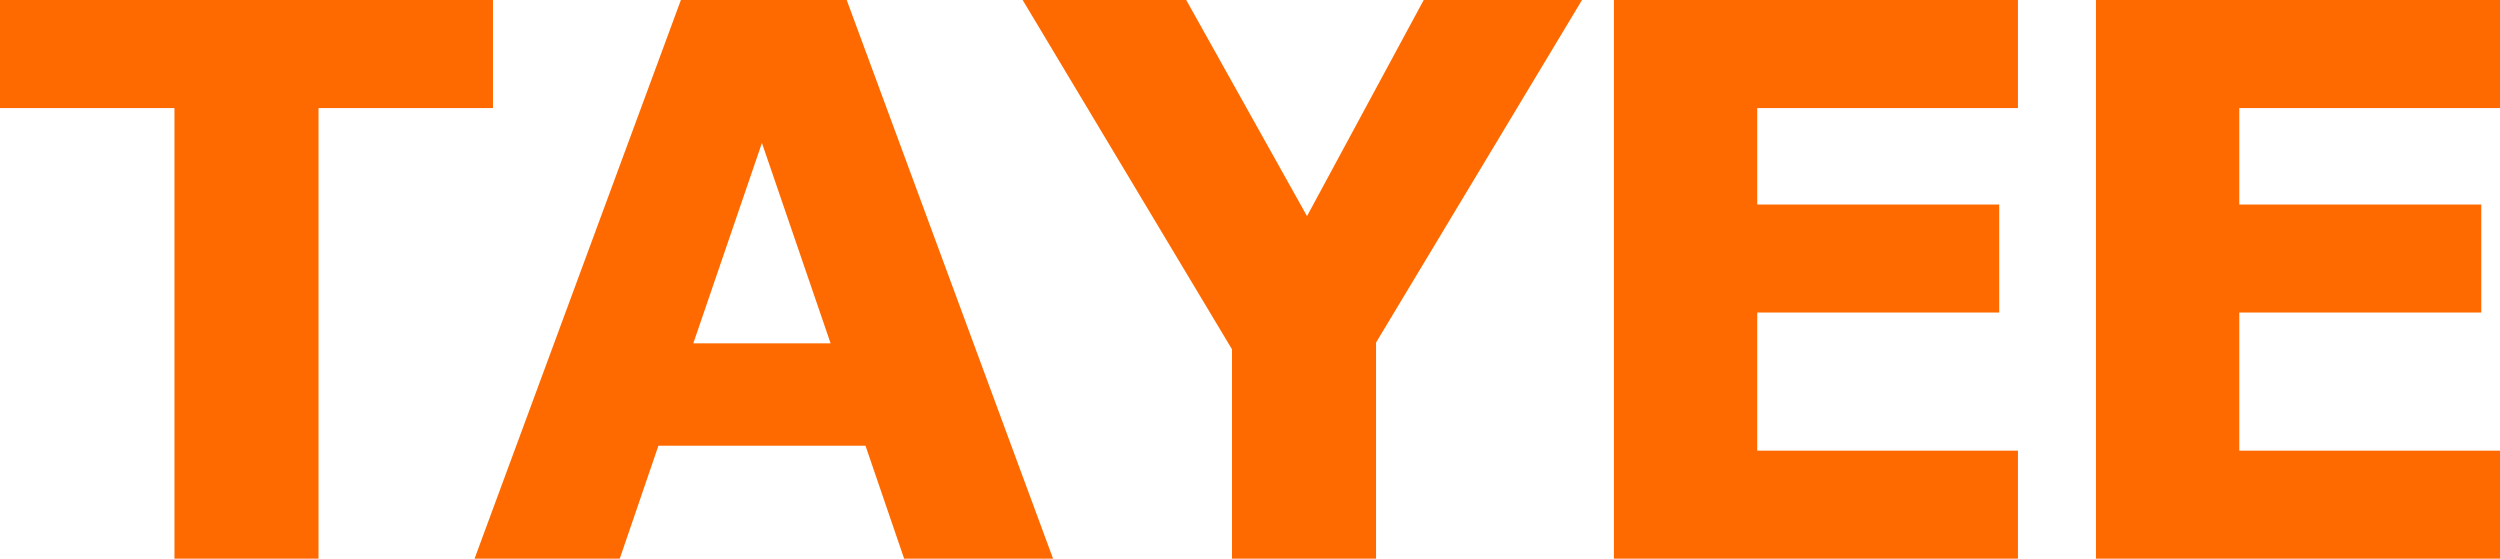 <?xml version="1.0" encoding="UTF-8" standalone="no"?>
<!-- Created with Inkscape (http://www.inkscape.org/) -->

<svg
   width="179"
   height="40"
   viewBox="0 0 47.36 10.583"
   version="1.1"
   id="svg1"
   inkscape:version="1.4 (e7c3feb1, 2024-10-09)"
   sodipodi:docname="tayee.svg"
   xmlns:inkscape="http://www.inkscape.org/namespaces/inkscape"
   xmlns:sodipodi="http://sodipodi.sourceforge.net/DTD/sodipodi-0.dtd"
   xmlns="http://www.w3.org/2000/svg"
   xmlns:svg="http://www.w3.org/2000/svg">
  <sodipodi:namedview
     id="namedview1"
     pagecolor="#ffffff"
     bordercolor="#111111"
     borderopacity="1"
     inkscape:showpageshadow="0"
     inkscape:pageopacity="0"
     inkscape:pagecheckerboard="1"
     inkscape:deskcolor="#d1d1d1"
     inkscape:document-units="mm"
     inkscape:zoom="2.743293"
     inkscape:cx="58.141802"
     inkscape:cy="38.45743"
     inkscape:window-width="3008"
     inkscape:window-height="1692"
     inkscape:window-x="0"
     inkscape:window-y="0"
     inkscape:window-maximized="0"
     inkscape:current-layer="layer1" />
  <defs
     id="defs1" />
  <g
     inkscape:label="图层 1"
     inkscape:groupmode="layer"
     id="layer1">
    <path
       style="font-weight:bold;font-size:14.111px;line-height:0px;font-family:'.SF Hebrew Rounded';-inkscape-font-specification:'.SF Hebrew Rounded Bold';letter-spacing:-0.786px;word-spacing:0px;fill:#ff6a00;stroke-width:0.764;stroke-dashoffset:16.244"
       d="M 9.339,2.047 H 6.034 V 10.583 H 3.305 V 2.047 H 0 V -2.2398308e-7 H 9.339 Z M 19.949,10.583 H 17.128 L 16.396,8.444 h -3.923 l -0.732,2.139 H 8.99 L 12.899,-2.2398308e-7 h 3.141 z M 15.735,6.504 14.434,2.708 13.134,6.504 Z M 29.97,-2.2398308e-7 26.068,6.489 V 10.583 H 23.339 V 6.617 L 19.373,-2.2398308e-7 h 3.099 L 24.76,4.094 26.971,-2.2398308e-7 Z M 38.228,10.583 H 30.574 V -2.2398308e-7 h 7.654 V 2.047 H 33.289 v 1.827 h 4.584 V 5.921 H 33.289 v 2.616 h 4.939 z m 9.132,0 H 39.706 V -2.2398308e-7 h 7.654 V 2.047 h -4.939 v 1.827 h 4.584 v 2.047 h -4.584 v 2.616 h 4.939 z"
       id="text1"
       aria-label="TAYEE" />
  </g>
</svg>
